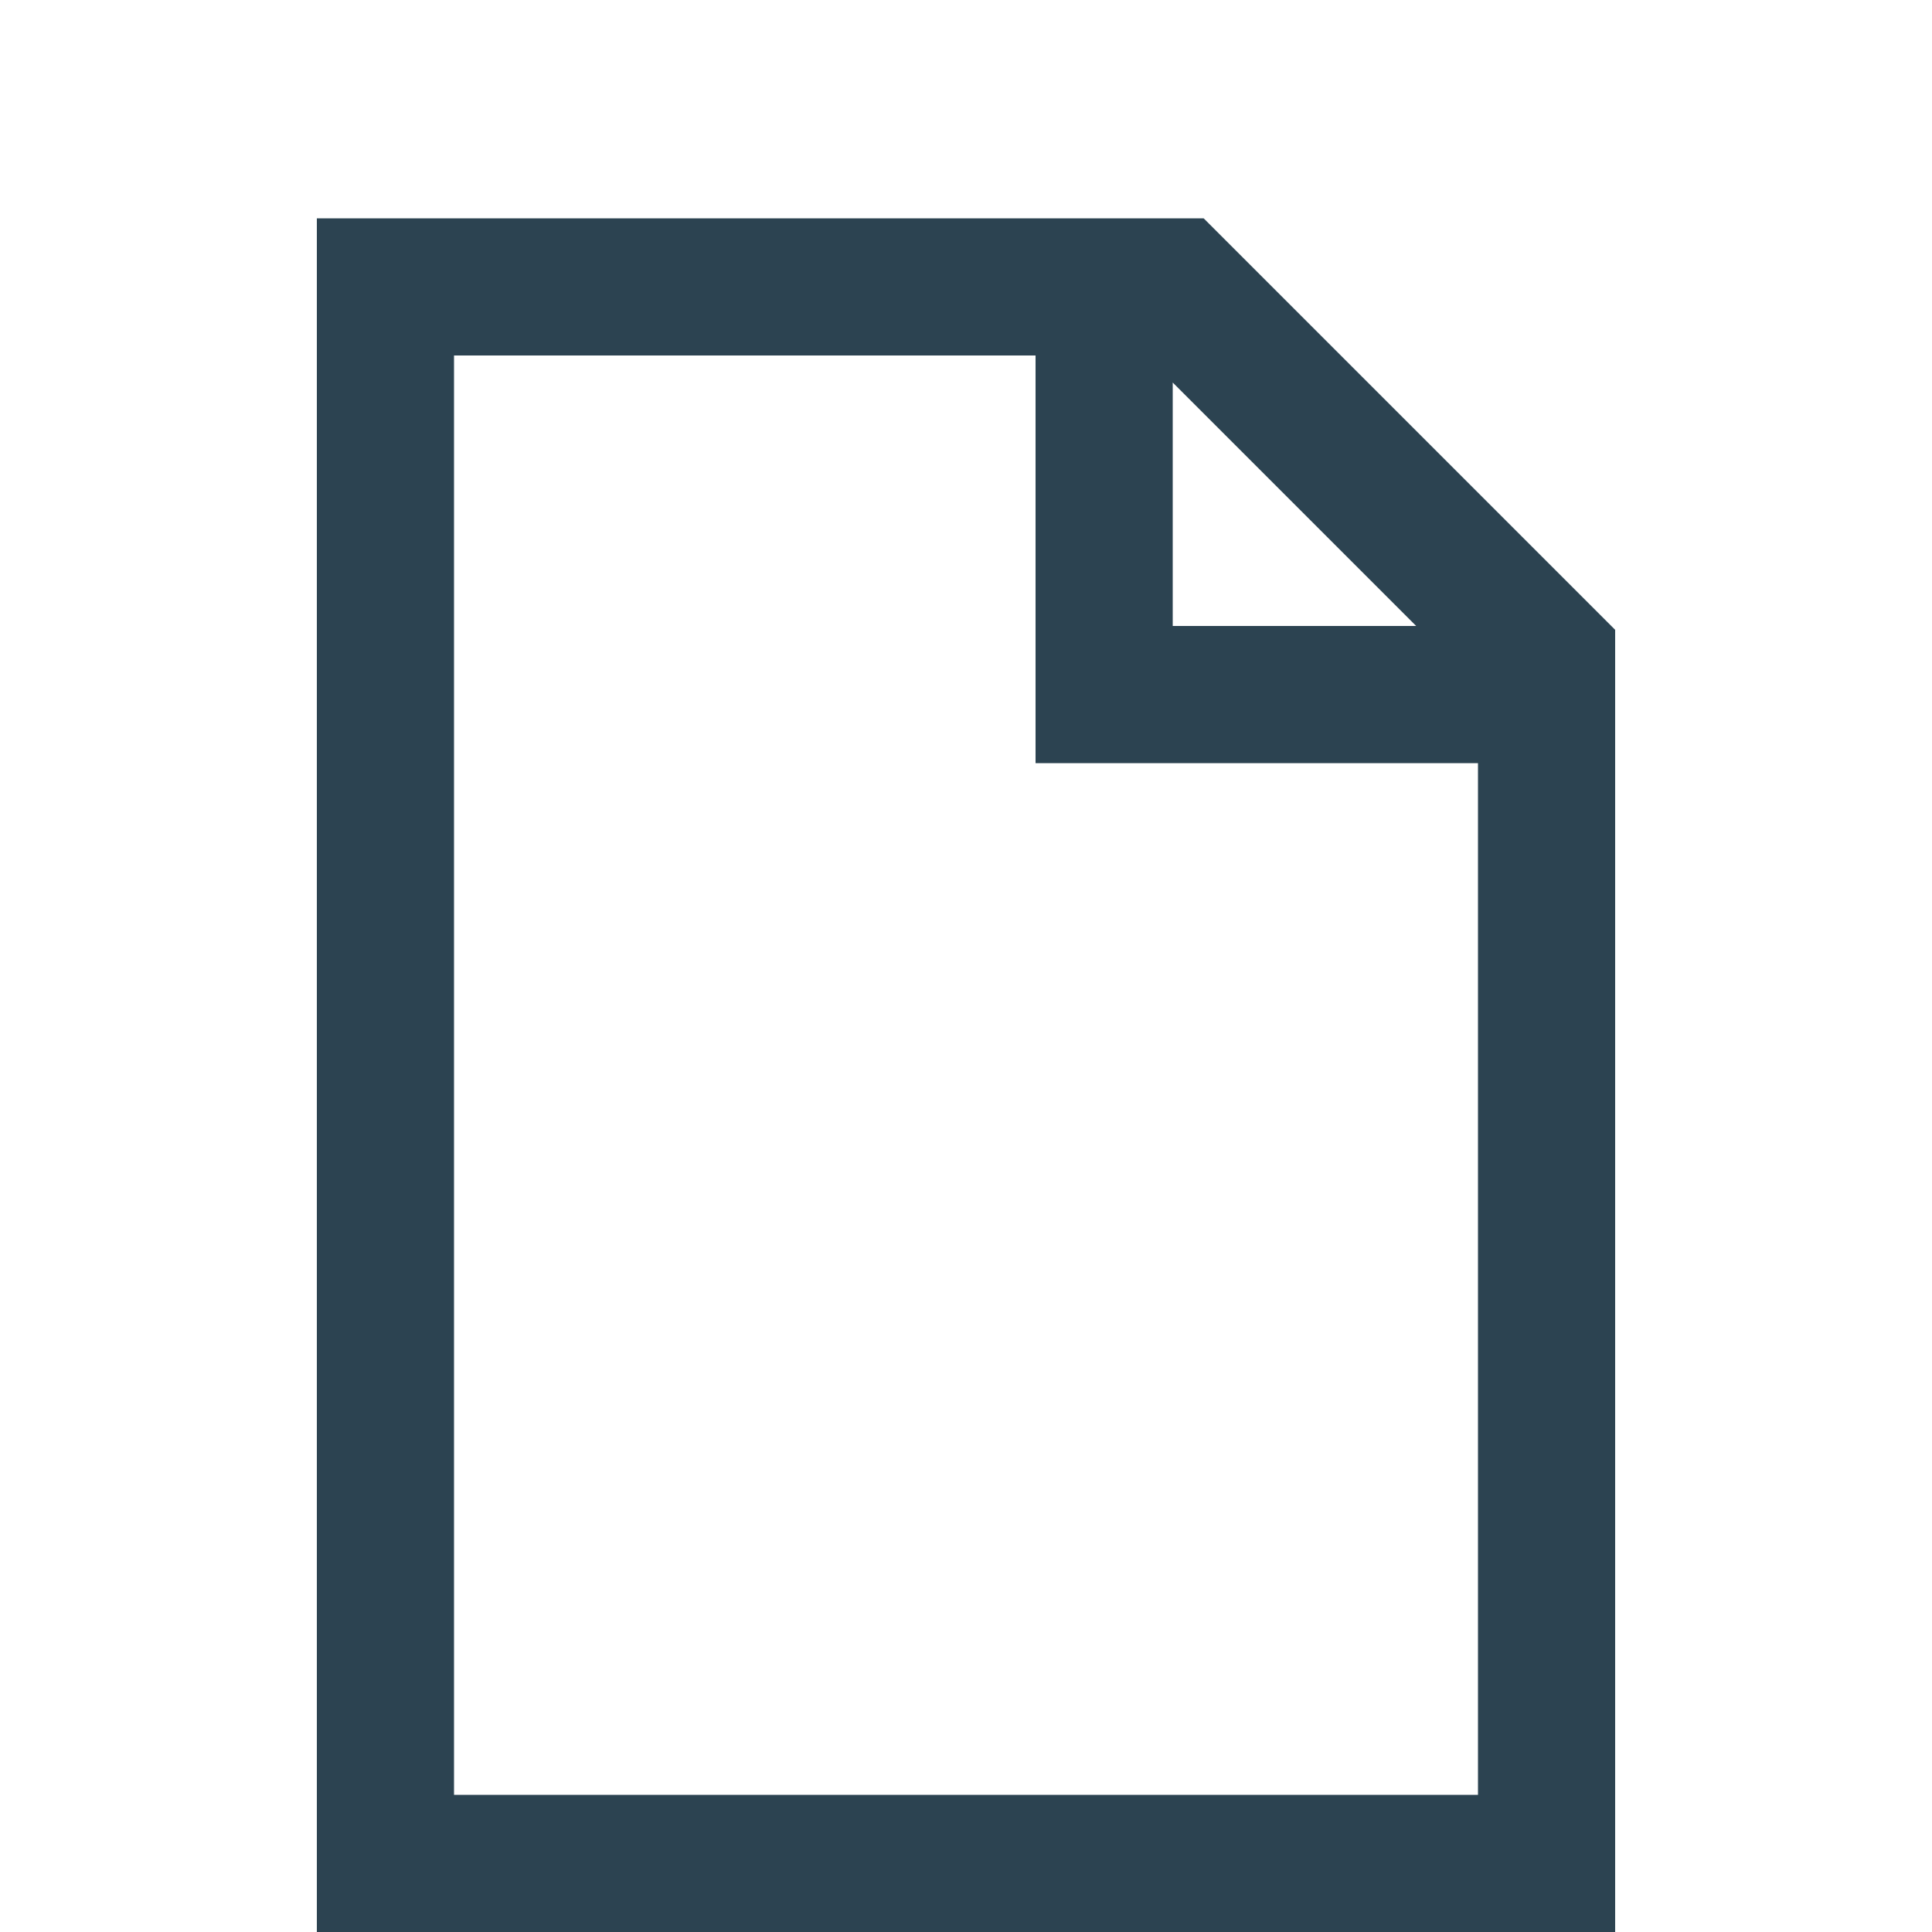 <?xml version="1.0" encoding="utf-8"?>
<!-- Generator: Adobe Illustrator 18.1.1, SVG Export Plug-In . SVG Version: 6.00 Build 0)  -->
<!DOCTYPE svg PUBLIC "-//W3C//DTD SVG 1.1//EN" "http://www.w3.org/Graphics/SVG/1.1/DTD/svg11.dtd">
<svg version="1.1" id="Layer_1" xmlns="http://www.w3.org/2000/svg" xmlns:xlink="http://www.w3.org/1999/xlink" x="0px" y="0px"
	 viewBox="0 0 100 100" enable-background="new 0 0 100 100" xml:space="preserve">
<path fill="#2C4351" d="M83.6,32.6L62.3,11.3H16.4V100h67.2V32.6z M60.7,19.8l12.6,12.6H60.7V19.8z M76.5,92.9H23.5V18.4h30.1v21.1
	h22.9V92.9z"/>
</svg>
